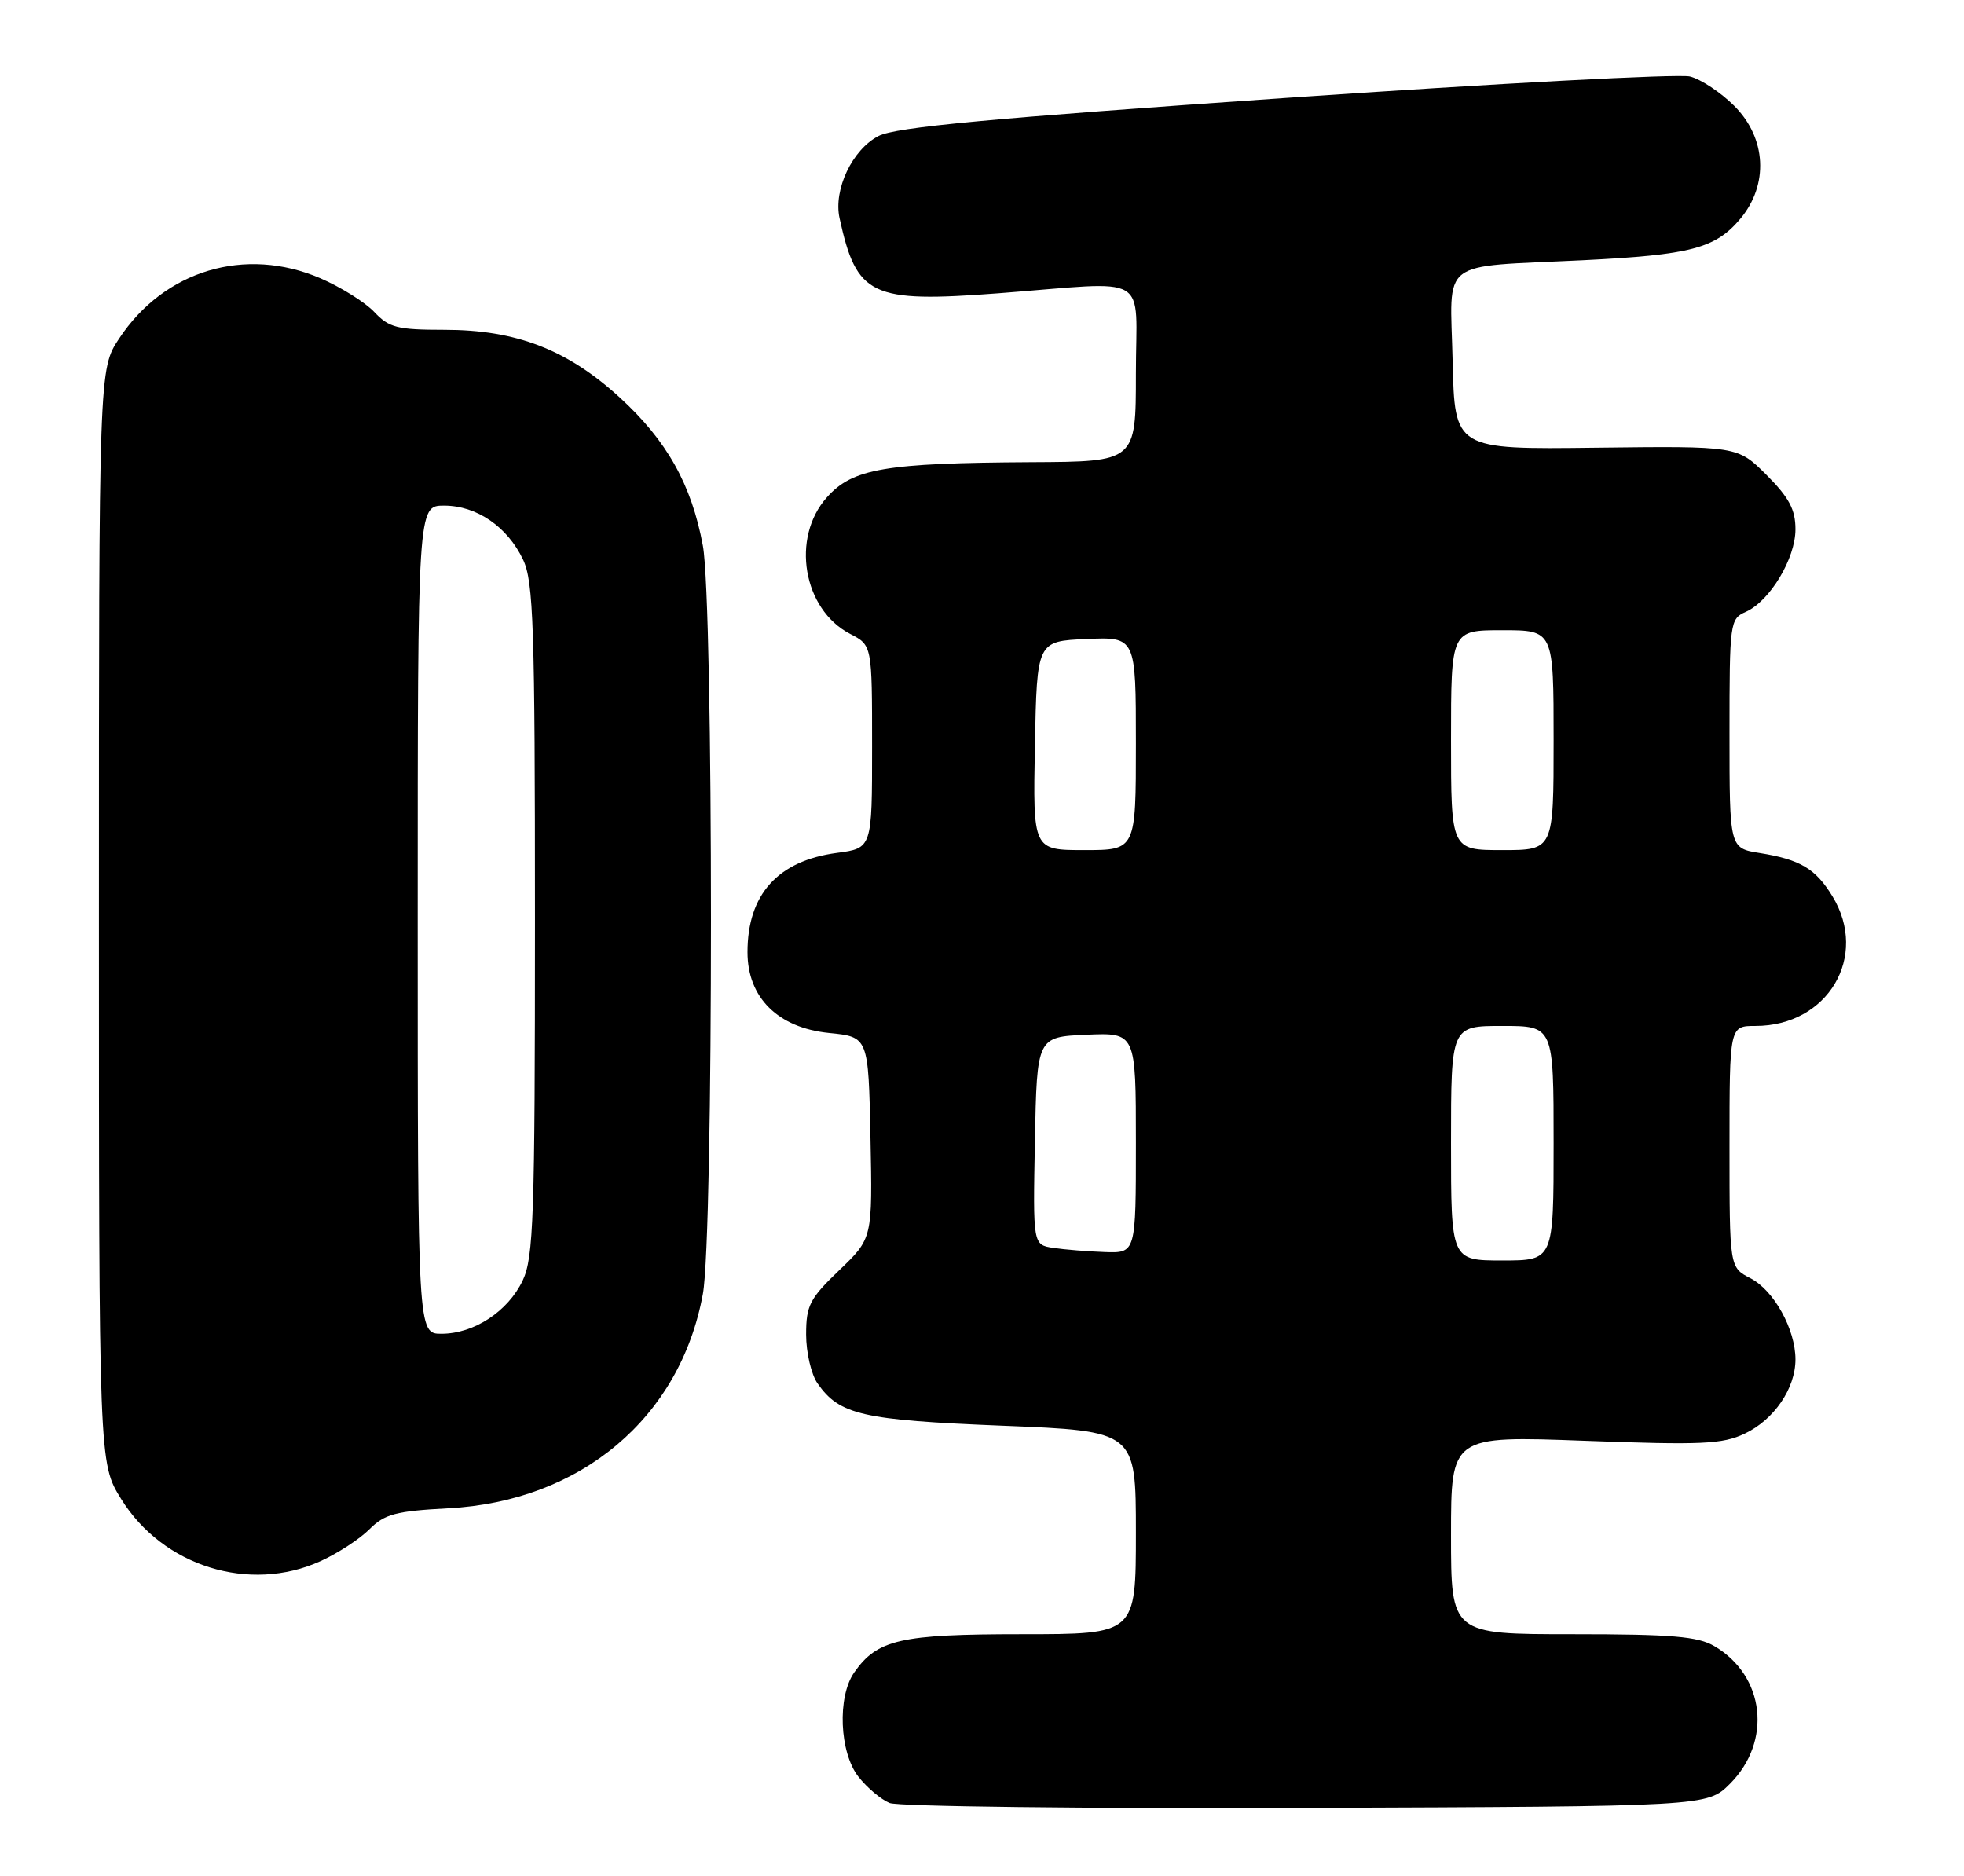 <?xml version="1.0" encoding="UTF-8" standalone="no"?>
<!DOCTYPE svg PUBLIC "-//W3C//DTD SVG 1.1//EN" "http://www.w3.org/Graphics/SVG/1.1/DTD/svg11.dtd" >
<svg xmlns="http://www.w3.org/2000/svg" xmlns:xlink="http://www.w3.org/1999/xlink" version="1.1" viewBox="0 0 268 256">
 <g >
 <path fill="currentColor"
d=" M 236.06 243.41 C 241.84 237.62 240.84 228.70 233.96 224.64 C 231.70 223.30 228.16 223.00 214.60 223.00 C 198.00 223.00 198.00 223.00 198.00 209.47 C 198.00 195.93 198.00 195.93 216.29 196.61 C 232.21 197.20 235.03 197.08 238.08 195.63 C 242.08 193.74 245.00 189.45 245.00 185.50 C 245.00 181.39 242.06 176.08 238.87 174.43 C 236.00 172.95 236.00 172.95 236.00 156.47 C 236.00 140.00 236.00 140.00 239.55 140.00 C 249.42 140.00 255.05 130.52 250.05 122.31 C 247.74 118.53 245.66 117.29 240.13 116.40 C 236.00 115.74 236.00 115.74 236.00 100.11 C 236.00 84.91 236.06 84.45 238.23 83.49 C 241.50 82.03 245.00 76.23 245.00 72.23 C 245.00 69.53 244.13 67.90 241.05 64.81 C 237.09 60.86 237.09 60.86 217.80 61.09 C 198.50 61.33 198.50 61.33 198.22 49.25 C 197.89 35.09 196.08 36.49 216.00 35.51 C 230.72 34.78 234.07 33.90 237.47 29.86 C 241.38 25.21 241.04 18.84 236.66 14.46 C 234.82 12.62 232.09 10.81 230.60 10.44 C 229.10 10.06 204.26 11.38 175.40 13.37 C 135.12 16.15 122.22 17.35 119.88 18.56 C 116.30 20.41 113.71 25.86 114.56 29.76 C 116.89 40.42 118.84 41.34 136.23 40.02 C 157.37 38.40 155.00 37.02 155.00 51.00 C 155.00 63.00 155.00 63.00 140.75 63.07 C 120.72 63.18 116.35 63.93 112.84 67.86 C 107.90 73.38 109.57 83.18 116.02 86.51 C 119.00 88.05 119.00 88.05 119.00 101.90 C 119.00 115.74 119.00 115.74 114.21 116.38 C 106.14 117.45 102.00 122.05 102.00 129.93 C 102.00 136.14 106.16 140.26 113.13 140.96 C 118.50 141.50 118.50 141.50 118.78 155.24 C 119.06 168.98 119.06 168.98 114.53 173.32 C 110.49 177.19 110.00 178.13 110.00 182.11 C 110.00 184.55 110.70 187.56 111.56 188.78 C 114.56 193.07 117.66 193.78 136.77 194.55 C 155.00 195.28 155.00 195.28 155.00 209.14 C 155.00 223.00 155.00 223.00 139.45 223.00 C 122.85 223.00 119.72 223.71 116.56 228.22 C 114.23 231.54 114.54 239.14 117.14 242.45 C 118.31 243.94 120.23 245.56 121.39 246.03 C 122.55 246.51 148.13 246.81 178.23 246.70 C 232.96 246.50 232.96 246.50 236.06 243.41 Z  M 43.74 213.03 C 46.08 211.97 49.08 210.01 50.41 208.68 C 52.49 206.60 54.01 206.20 61.17 205.82 C 79.27 204.87 92.82 193.46 95.91 176.57 C 97.39 168.53 97.38 82.44 95.91 74.47 C 94.37 66.13 90.99 60.10 84.56 54.23 C 77.42 47.70 70.42 45.00 60.64 45.00 C 54.22 45.00 53.08 44.71 51.08 42.58 C 49.83 41.25 46.51 39.18 43.72 37.97 C 33.47 33.57 22.42 36.87 16.26 46.19 C 13.50 50.35 13.50 50.35 13.50 125.01 C 13.50 199.66 13.50 199.66 16.52 204.53 C 22.21 213.74 34.04 217.43 43.74 213.03 Z  M 198.00 156.00 C 198.00 140.00 198.00 140.00 205.00 140.00 C 212.00 140.00 212.00 140.00 212.00 156.00 C 212.00 172.00 212.00 172.00 205.00 172.00 C 198.00 172.00 198.00 172.00 198.00 156.00 Z  M 143.72 170.28 C 140.95 169.86 140.95 169.86 141.22 155.68 C 141.50 141.50 141.50 141.50 148.25 141.20 C 155.00 140.91 155.00 140.91 155.00 155.95 C 155.00 171.00 155.00 171.00 150.75 170.85 C 148.41 170.77 145.25 170.51 143.72 170.28 Z  M 141.22 101.75 C 141.50 87.50 141.50 87.50 148.25 87.20 C 155.00 86.91 155.00 86.91 155.00 101.45 C 155.00 116.00 155.00 116.00 147.97 116.00 C 140.95 116.00 140.95 116.00 141.22 101.75 Z  M 198.00 101.00 C 198.00 86.00 198.00 86.00 205.00 86.00 C 212.00 86.00 212.00 86.00 212.00 101.00 C 212.00 116.00 212.00 116.00 205.00 116.00 C 198.00 116.00 198.00 116.00 198.00 101.00 Z  M 57.00 125.50 C 57.00 69.00 57.00 69.00 60.60 69.00 C 65.04 69.00 69.24 71.87 71.38 76.38 C 72.80 79.38 73.00 85.41 73.00 125.50 C 73.00 166.12 72.81 171.59 71.33 174.72 C 69.32 178.95 64.69 181.99 60.25 182.00 C 57.00 182.00 57.00 182.00 57.00 125.50 Z "/>
</g>
</svg>